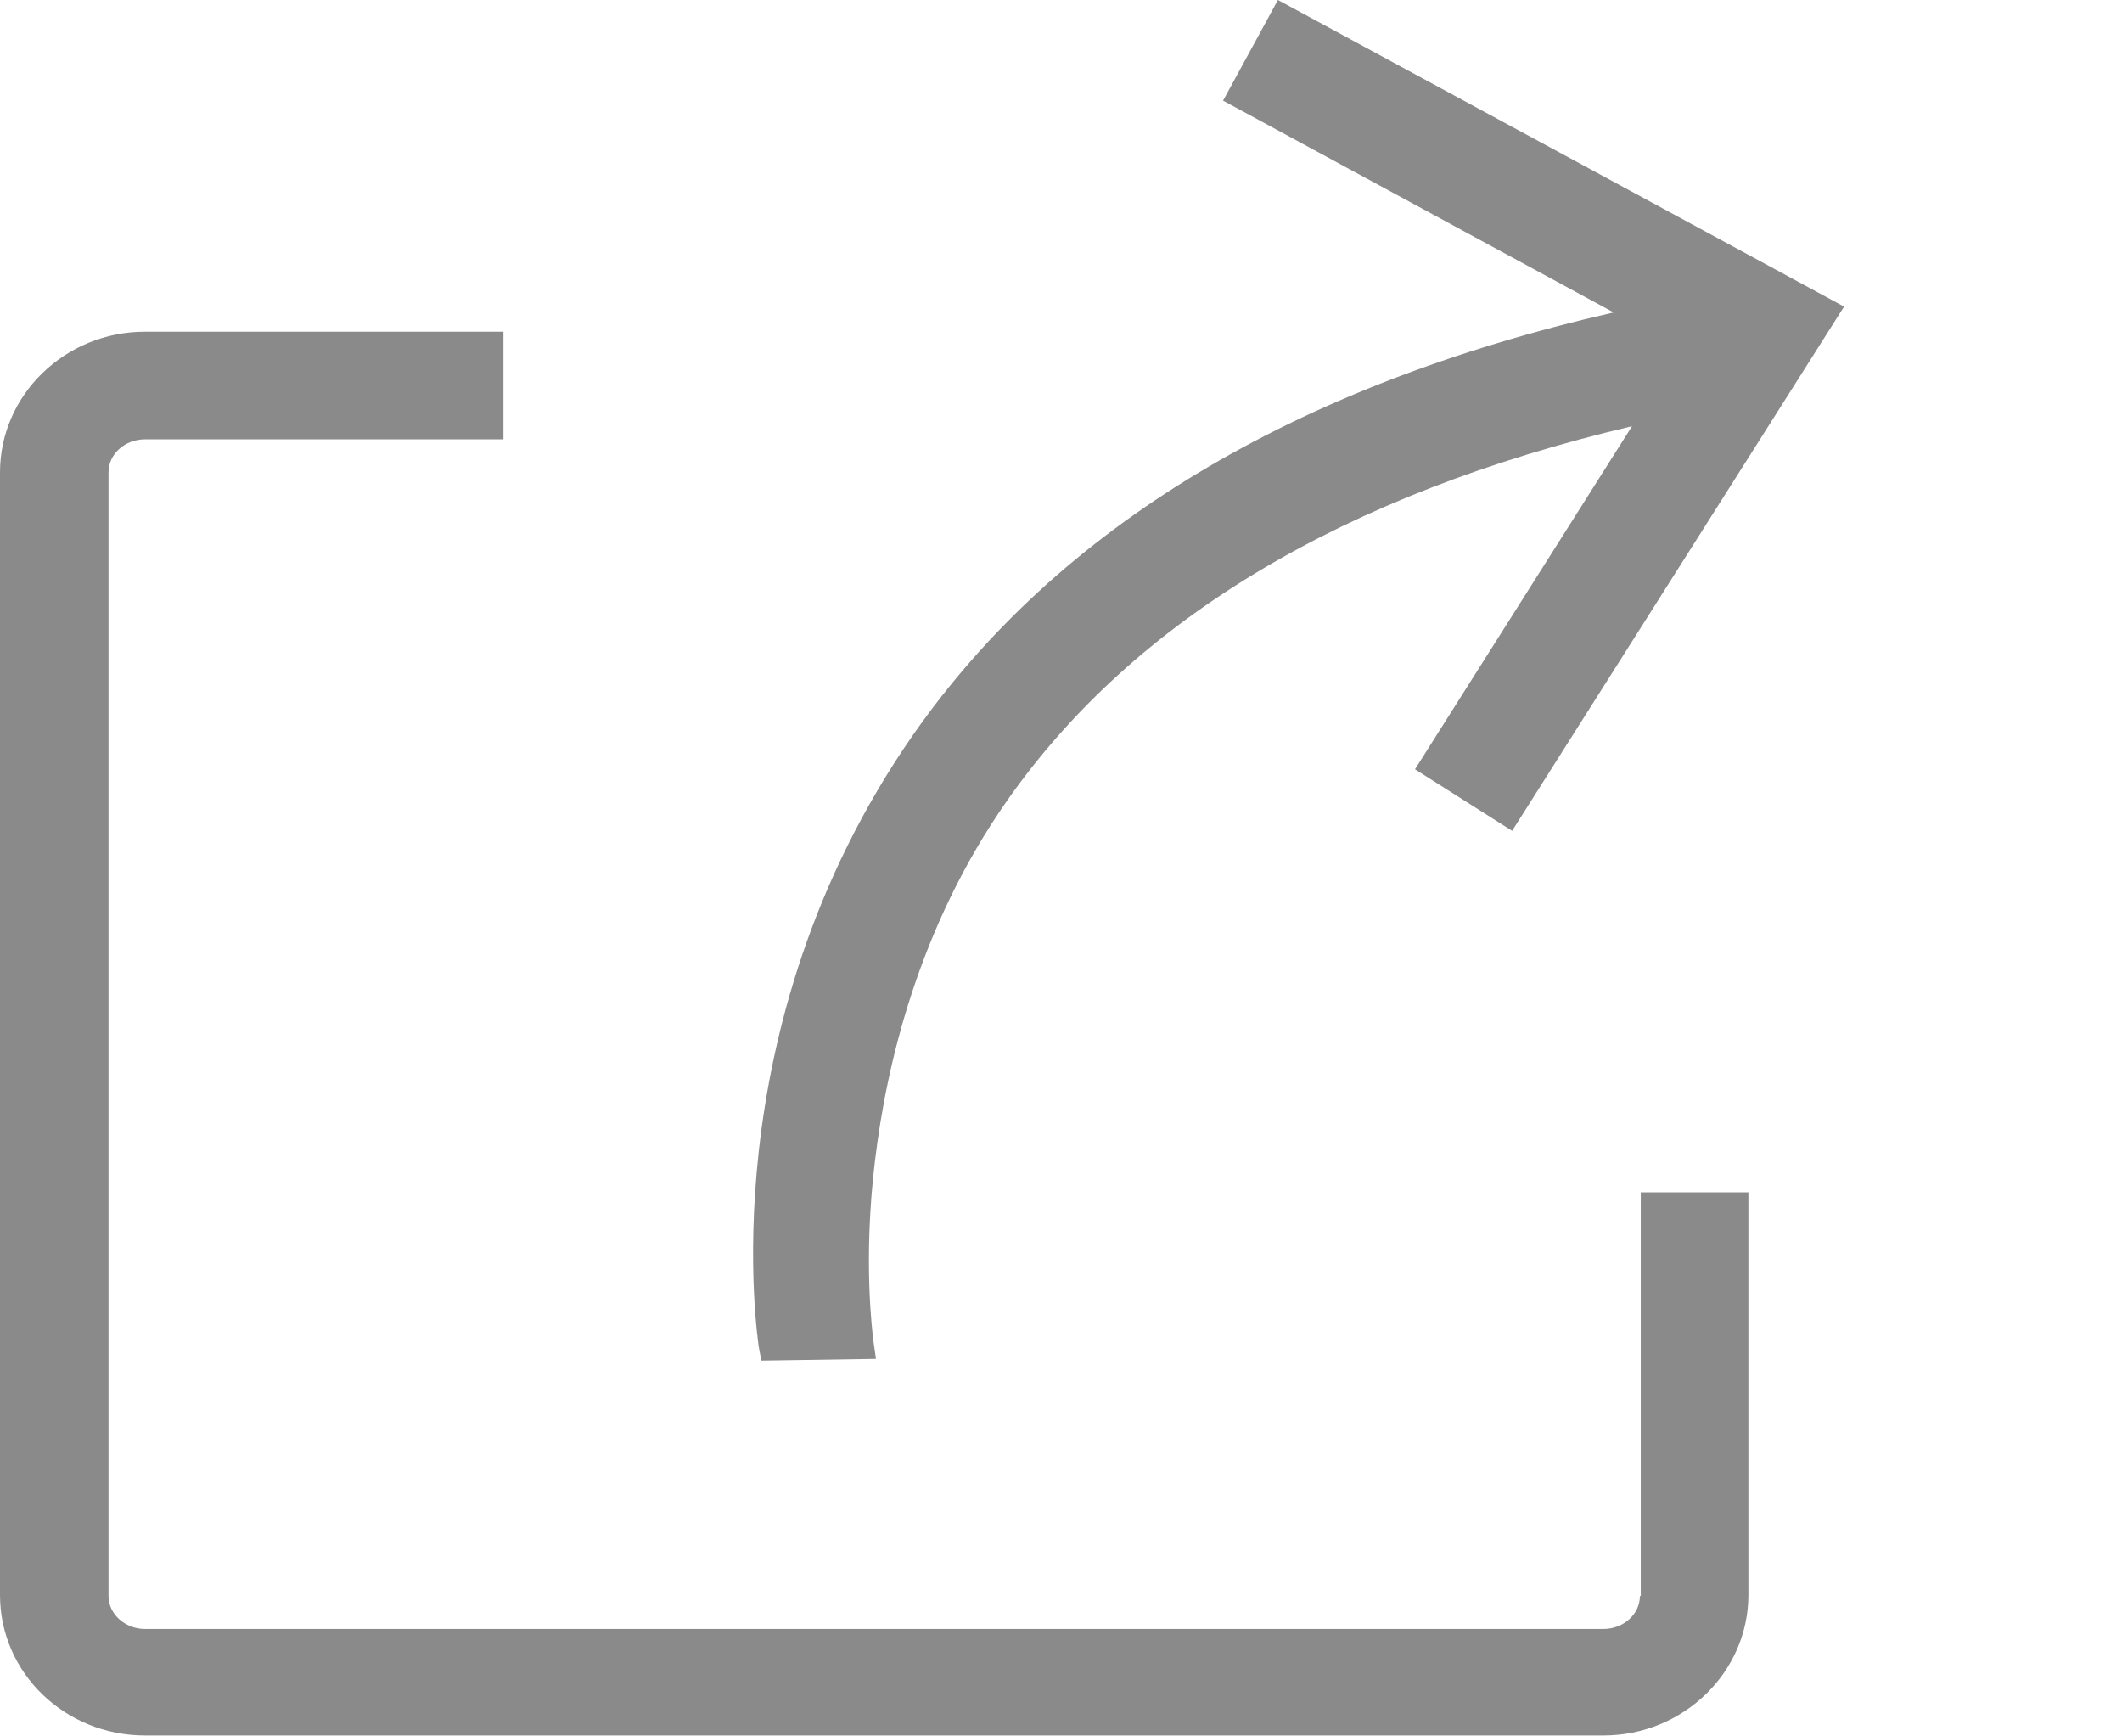 <?xml version="1.0" standalone="no"?><!DOCTYPE svg PUBLIC "-//W3C//DTD SVG 1.1//EN" "http://www.w3.org/Graphics/SVG/1.1/DTD/svg11.dtd"><svg t="1536892033052" class="icon" style="" viewBox="0 0 1252 1024" version="1.1" xmlns="http://www.w3.org/2000/svg" p-id="6325" xmlns:xlink="http://www.w3.org/1999/xlink" width="39.125" height="32"><defs><style type="text/css"></style></defs><path d="M449.183 802.678l67.636-1.033-1.549-10.842c-0.516-4.647-6.196-47.672 1.033-106.53 6.712-55.244 25.127-136.82 78.306-212.545 74.864-106.53 198.776-180.362 368.296-220.289l-128.043 202.391 57.31 36.313L1088.022 180.878 753.974 0l-32.355 59.375 230.443 124.945C762.751 227.517 623.866 311.503 538.848 433.35c-121.331 174.166-91.213 359.519-91.213 361.068L449.183 802.678z" p-id="6326" fill="#8a8a8a"></path><path d="M967.551 941.564c0 10.842-9.81 19.447-21.513 19.447l-860.504 0c-11.703 0-21.513-8.777-21.513-19.447L64.022 278.631c0-10.842 9.81-19.447 21.513-19.447l211.512 0 0-63.505L85.534 195.679c-47.156 0-85.534 37.346-85.534 82.953l0 662.244c0 46.123 38.378 82.953 85.534 82.953l860.504 0c47.156 0 85.534-37.346 85.534-82.953L1031.572 703.376l-63.505 0 0 238.188L967.551 941.564z" p-id="6327" fill="#8a8a8a"></path></svg>
